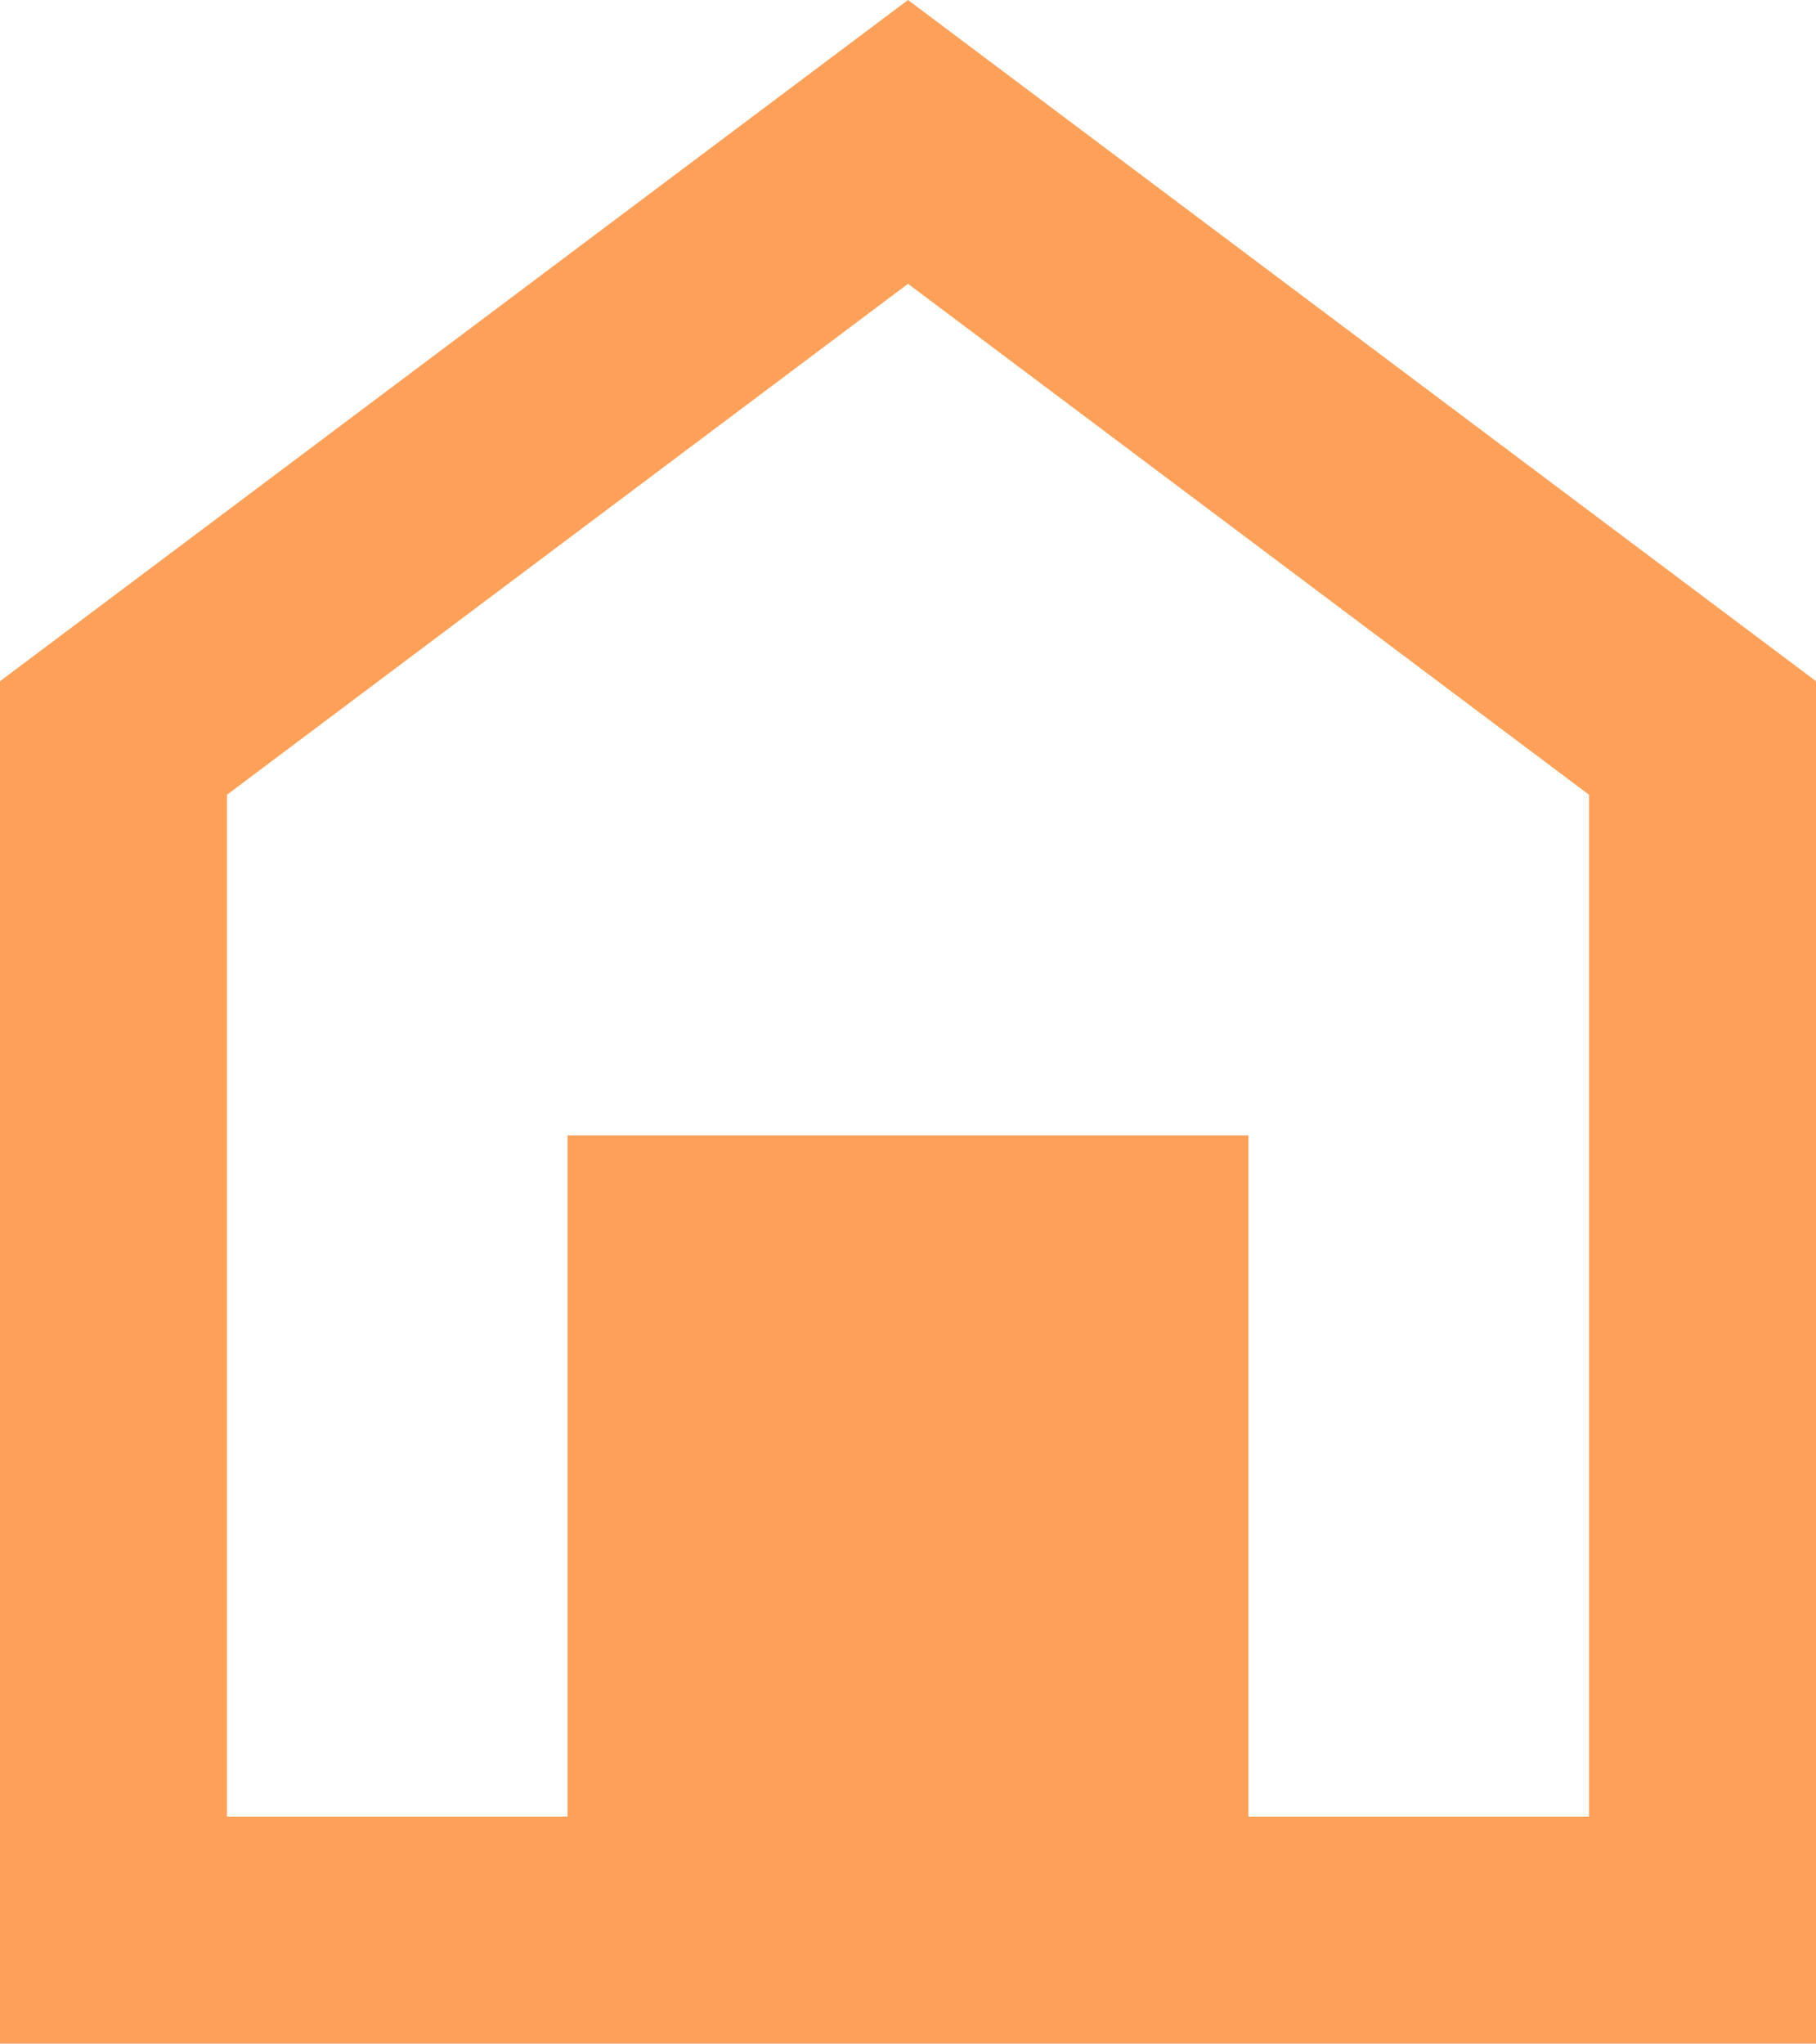 <svg xmlns="http://www.w3.org/2000/svg" width="22.222" height="25" viewBox="0 0 22.222 25">
    <path fill="#fda15a" d="M10.944 16.889h8.333v8.333h4.167v-12.5l-8.333-6.25-8.333 6.25v12.5h4.167v-8.333M4 28V11.333L15.111 3l11.111 8.333V28z" transform="translate(-4 -3)"/>
</svg>
